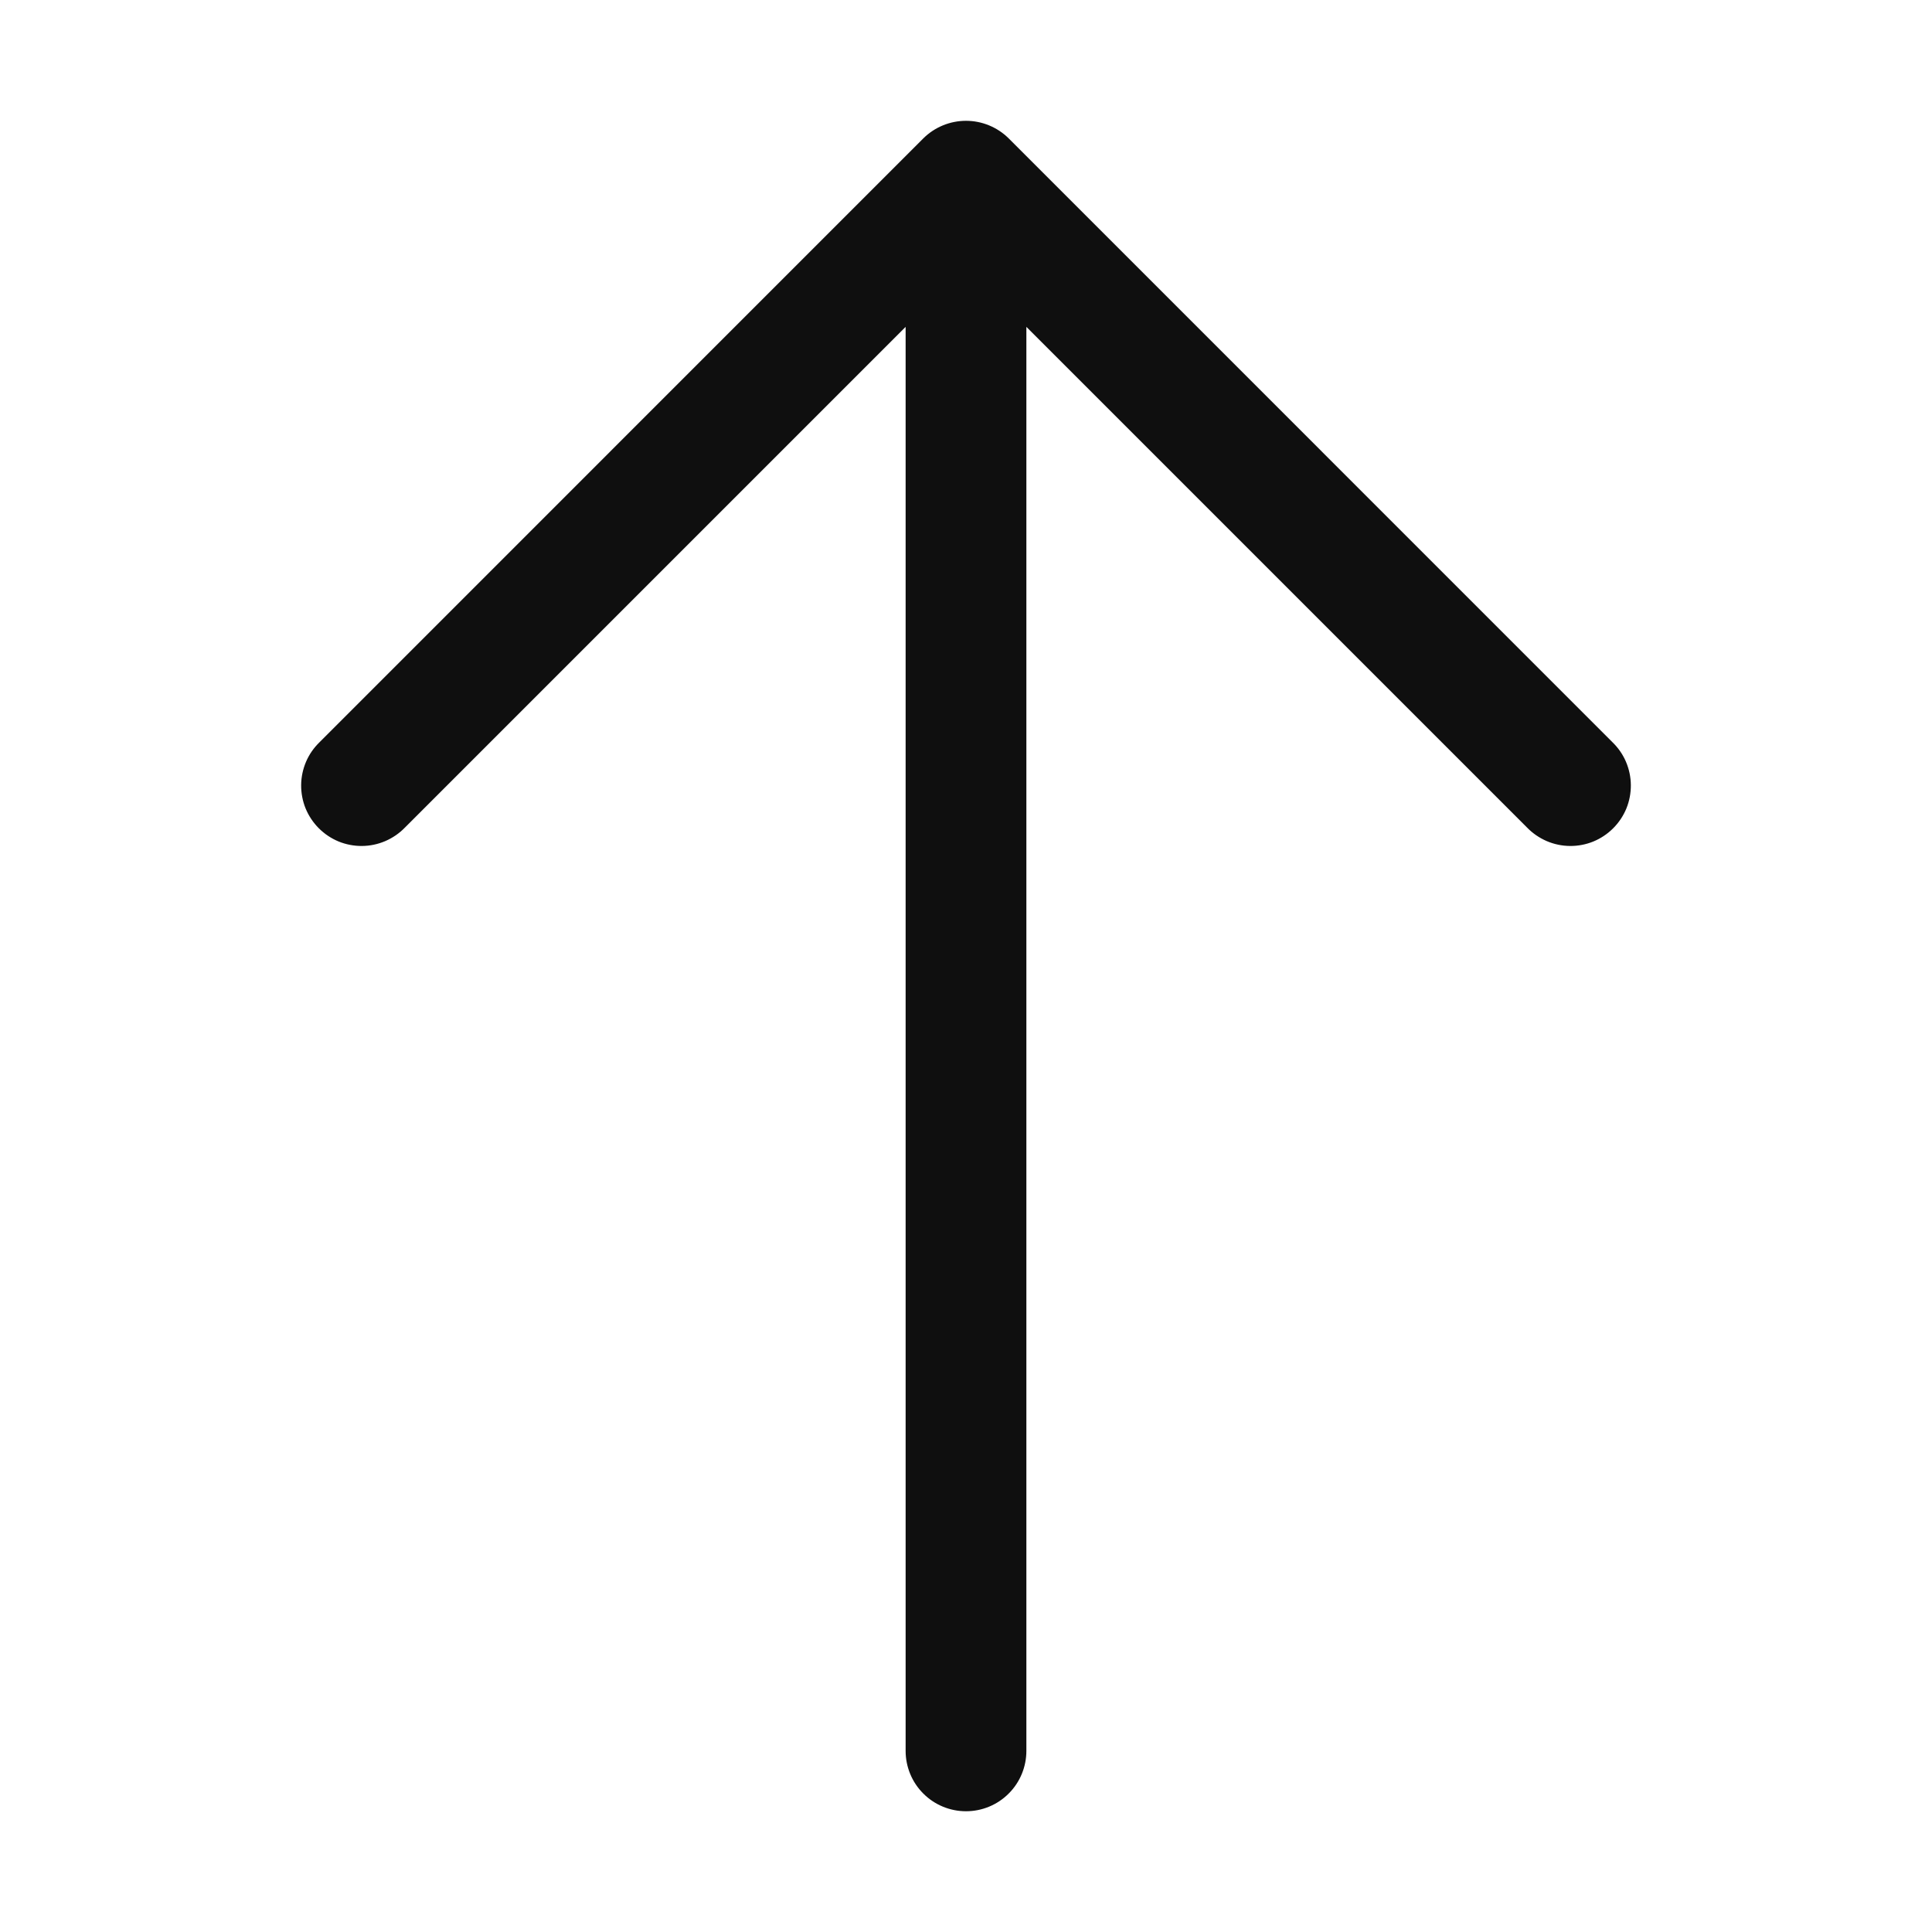 <svg width="32" height="32" viewBox="0 0 32 32" fill="none" xmlns="http://www.w3.org/2000/svg">
<path d="M26.707 12.293L16.708 2.293C16.52 2.106 16.265 2.001 16 2.001C15.735 2.001 15.48 2.106 15.292 2.293L5.293 12.293C5.198 12.385 5.121 12.495 5.069 12.617C5.017 12.739 4.989 12.87 4.988 13.003C4.987 13.136 5.012 13.268 5.062 13.391C5.113 13.514 5.187 13.625 5.281 13.719C5.375 13.813 5.486 13.887 5.609 13.938C5.732 13.988 5.864 14.013 5.996 14.012C6.129 14.011 6.26 13.983 6.382 13.931C6.504 13.878 6.615 13.802 6.707 13.707L15 5.414V29C15 29.265 15.105 29.52 15.293 29.707C15.48 29.895 15.735 30 16 30C16.265 30 16.52 29.895 16.707 29.707C16.895 29.52 17 29.265 17 29V5.414L25.293 13.707C25.385 13.802 25.496 13.878 25.618 13.931C25.74 13.983 25.871 14.011 26.004 14.012C26.136 14.013 26.268 13.988 26.391 13.938C26.514 13.887 26.625 13.813 26.719 13.719C26.813 13.625 26.887 13.514 26.938 13.391C26.988 13.268 27.013 13.136 27.012 13.003C27.011 12.87 26.983 12.739 26.931 12.617C26.879 12.495 26.802 12.385 26.707 12.293H26.707Z" fill="#0F0F0F"/>
</svg>
